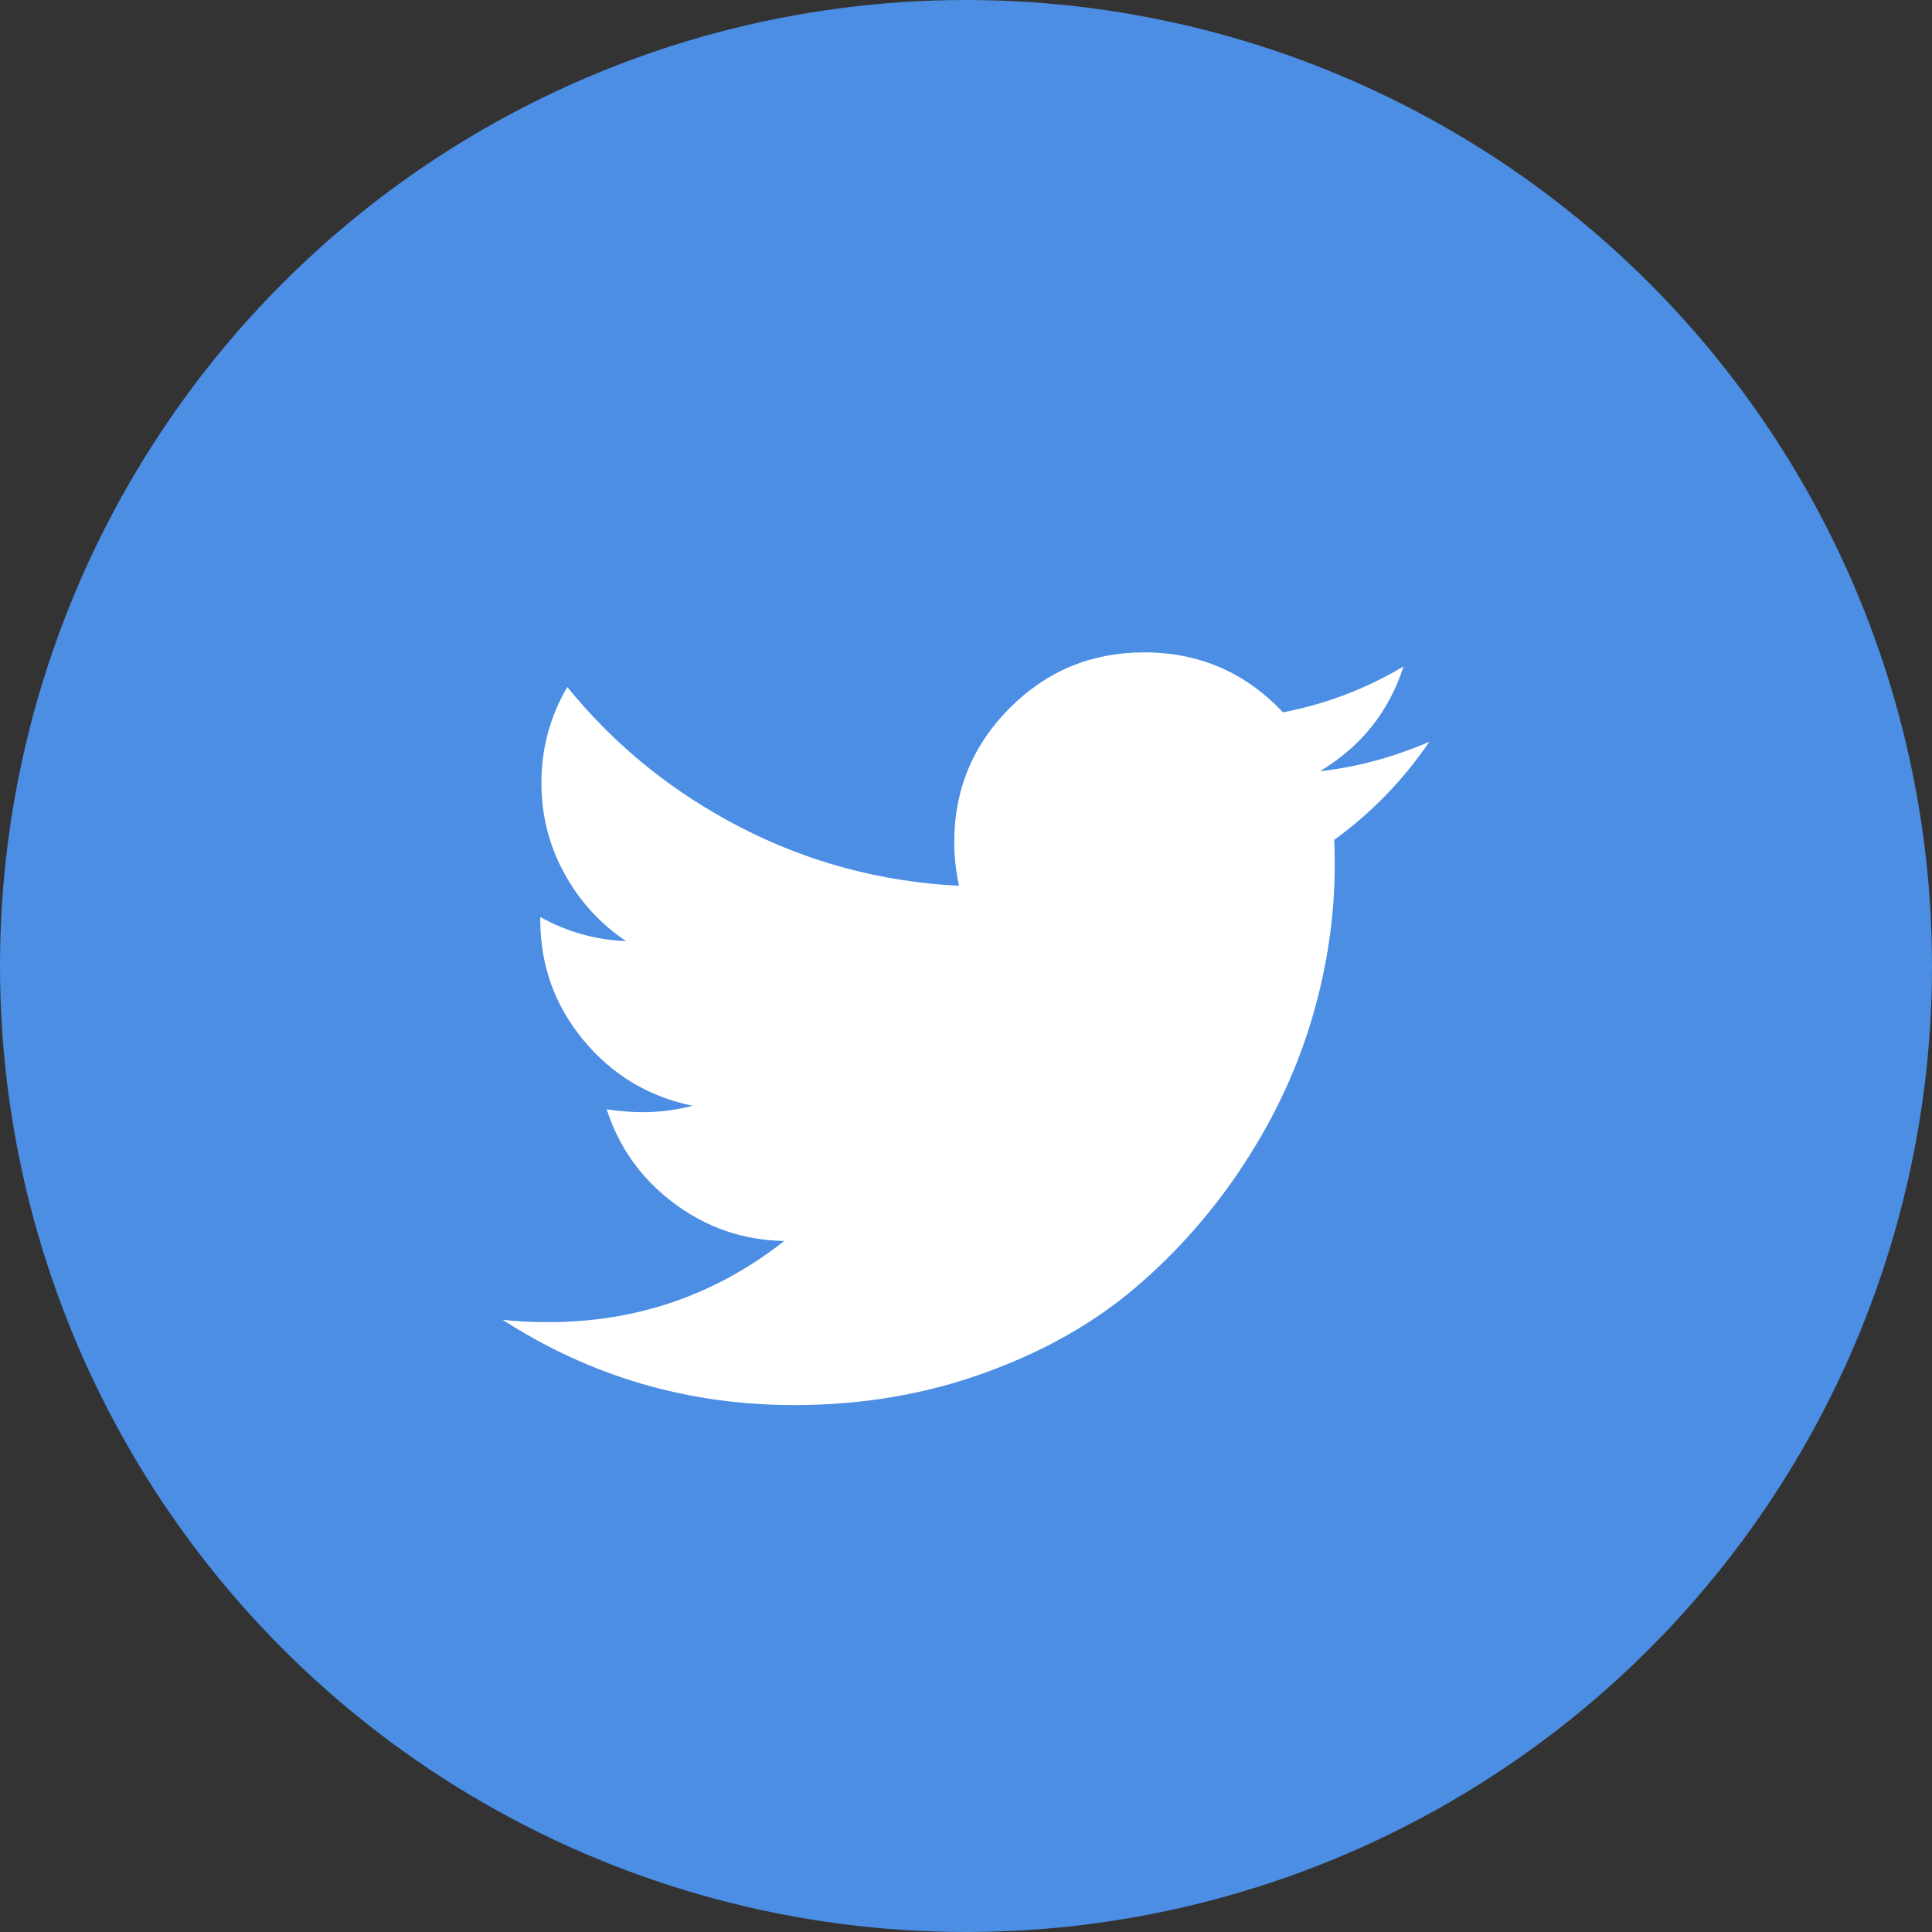 <svg width="33" height="33" viewBox="0 0 33 33" fill="none" xmlns="http://www.w3.org/2000/svg">
<rect x="0" y="0" width="33" height="33" fill="#333333" stroke="none"/>
<circle cx="16.5" cy="16.5" r="16.5" fill="#4B8EE4"/>
<path d="M13.567 24C14.719 24 15.8 23.817 16.811 23.452C17.823 23.087 18.686 22.599 19.403 21.986C20.12 21.373 20.737 20.668 21.256 19.871C21.775 19.075 22.162 18.242 22.416 17.375C22.671 16.508 22.798 15.639 22.798 14.769C22.798 14.581 22.795 14.441 22.788 14.347C23.424 13.885 23.967 13.326 24.415 12.669C23.793 12.937 23.17 13.105 22.547 13.172C23.25 12.75 23.726 12.154 23.973 11.384C23.331 11.765 22.644 12.027 21.914 12.167C21.271 11.484 20.481 11.143 19.544 11.143C18.646 11.143 17.881 11.459 17.248 12.092C16.616 12.725 16.299 13.49 16.299 14.387C16.299 14.628 16.326 14.876 16.38 15.13C15.054 15.063 13.81 14.73 12.648 14.131C11.486 13.531 10.5 12.733 9.69 11.735C9.395 12.237 9.248 12.783 9.248 13.373C9.248 13.928 9.378 14.444 9.64 14.919C9.901 15.395 10.252 15.78 10.694 16.075C10.172 16.054 9.683 15.917 9.228 15.663V15.663V15.703C9.228 16.486 9.474 17.174 9.966 17.767C10.458 18.36 11.079 18.733 11.829 18.887C11.548 18.961 11.264 18.997 10.976 18.997C10.788 18.997 10.584 18.981 10.363 18.947C10.57 19.597 10.952 20.131 11.508 20.549C12.064 20.968 12.693 21.184 13.396 21.197C12.218 22.121 10.875 22.583 9.368 22.583C9.081 22.583 8.819 22.57 8.585 22.543C10.092 23.514 11.752 24 13.567 24Z" fill="white"/>
</svg>
